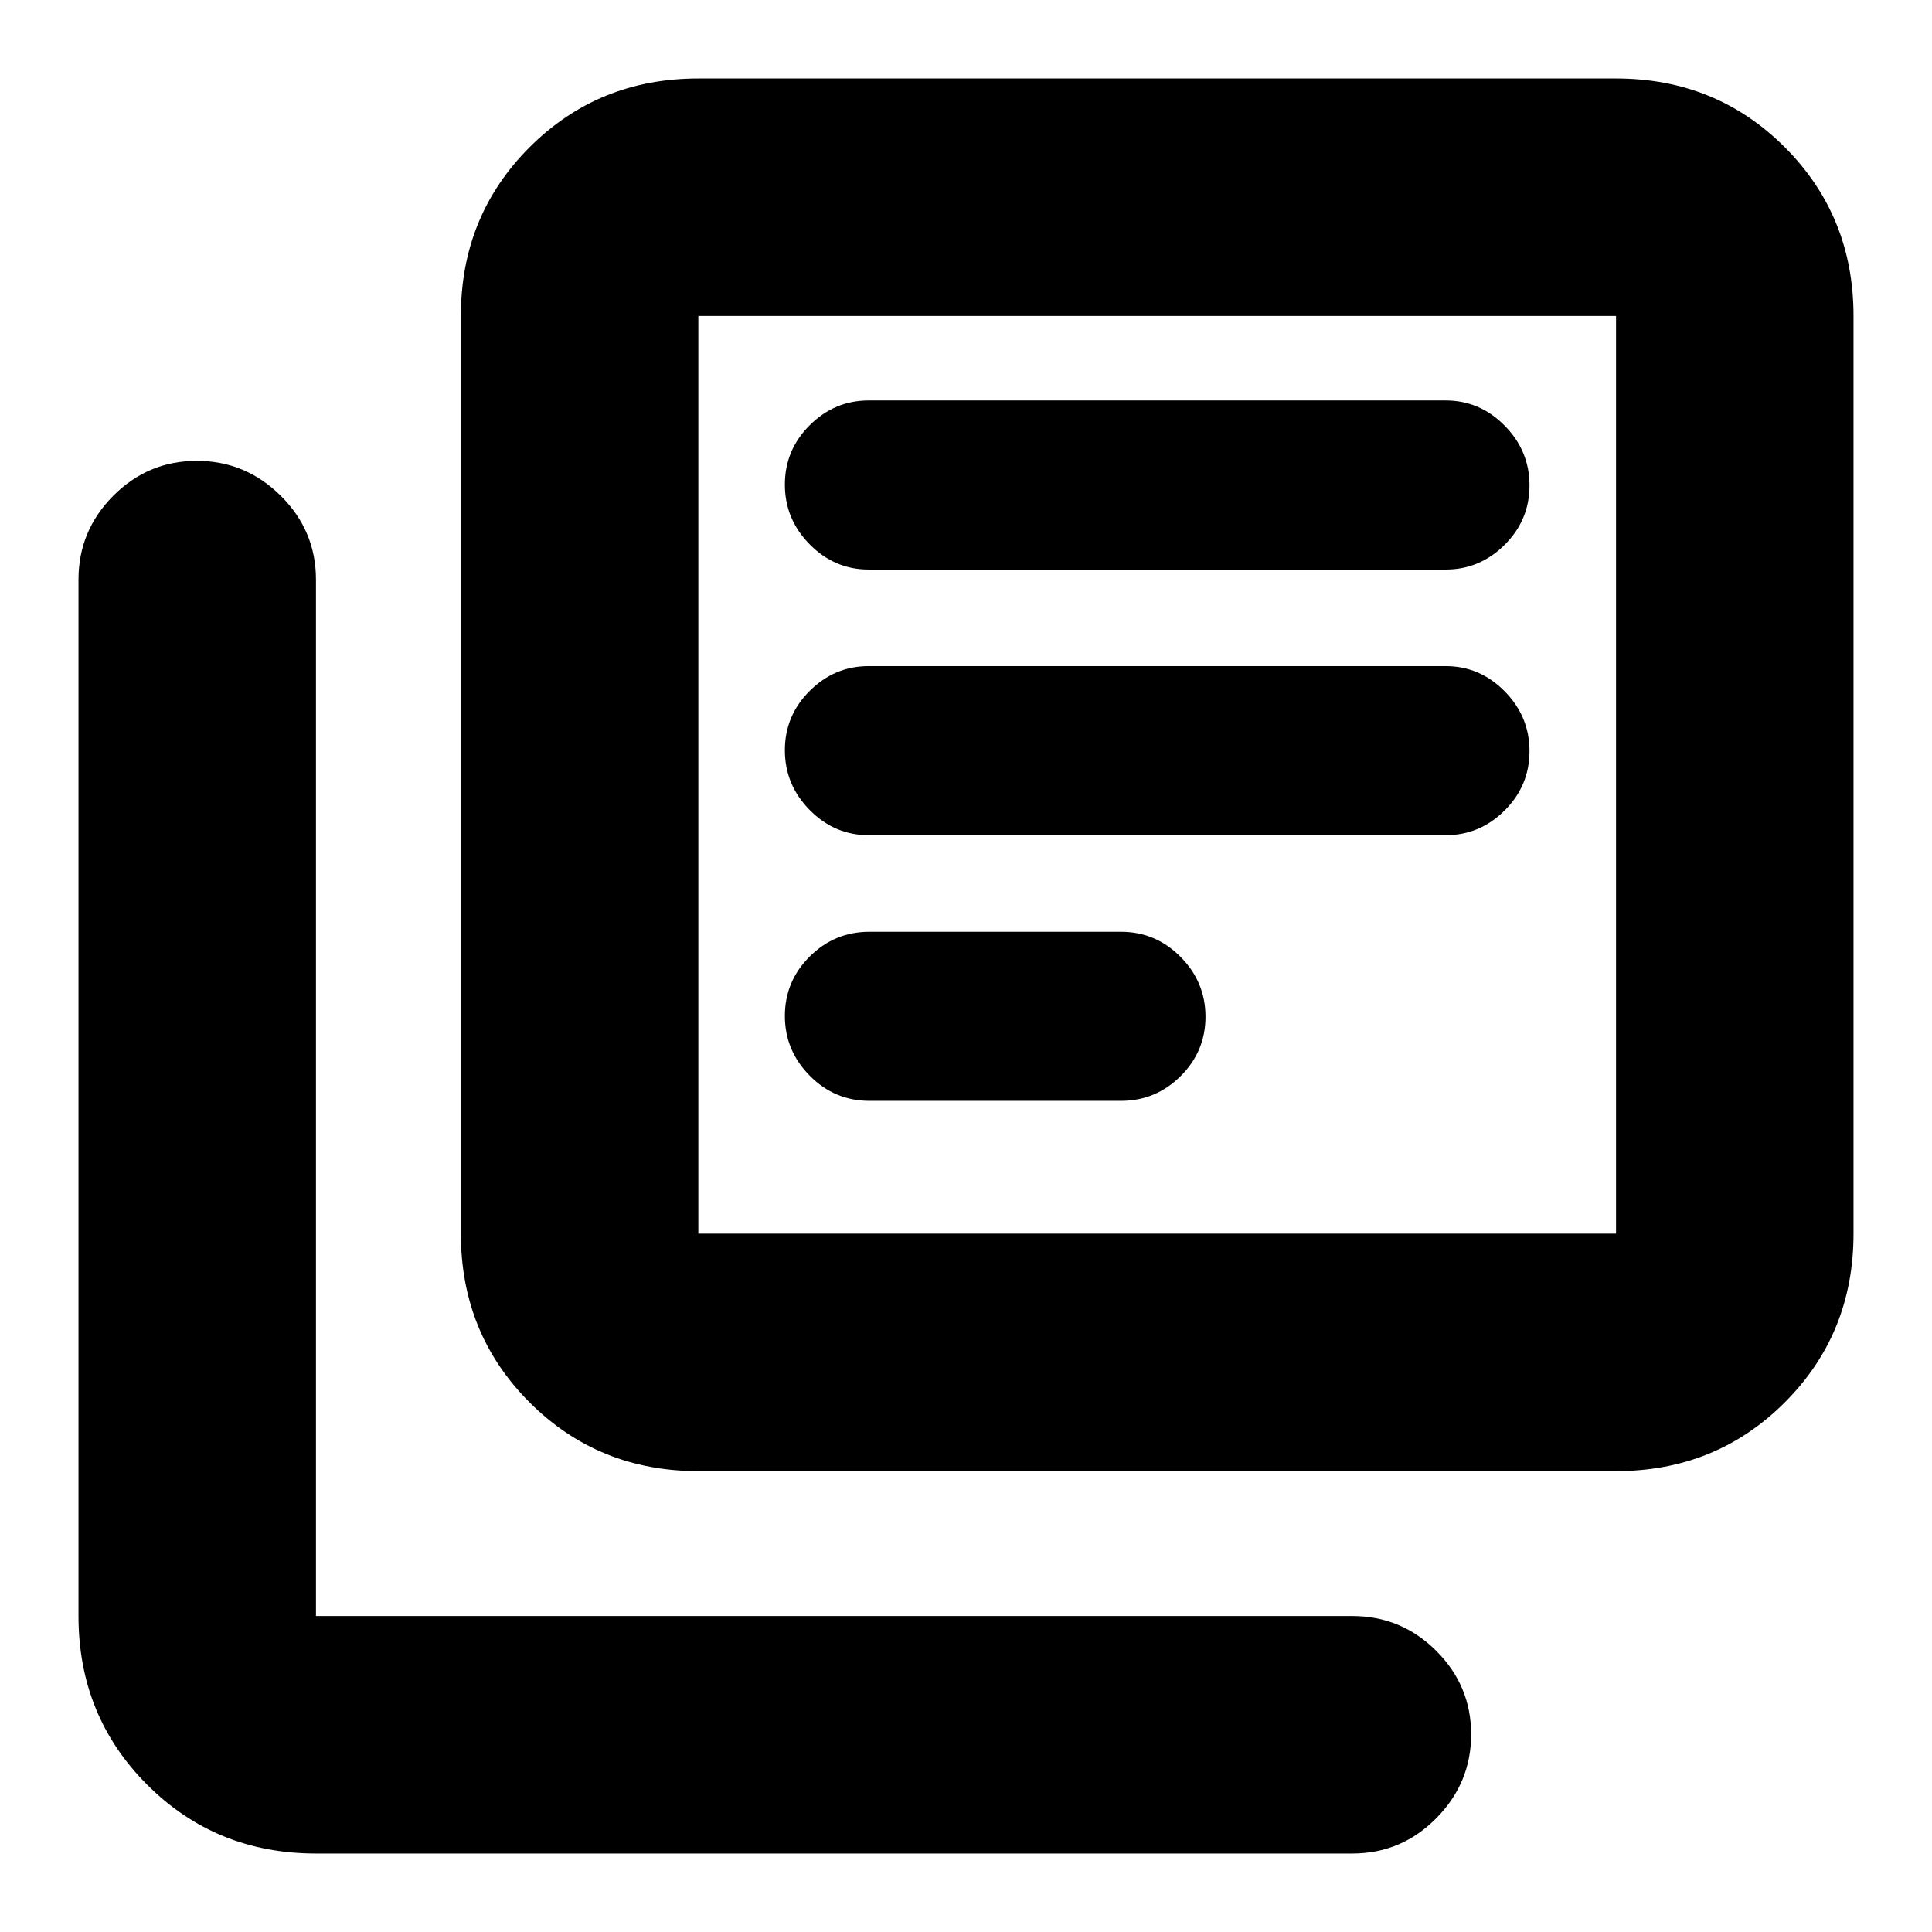 <svg xmlns="http://www.w3.org/2000/svg" height="20" viewBox="0 -960 960 960" width="20"><path d="M432-413h125q17.3 0 29.65-12.29Q599-437.58 599-454.79t-12.35-29.71Q574.3-497 557-497H432q-17.3 0-29.65 12.29Q390-472.42 390-455.21t12.35 29.71Q414.7-413 432-413Zm-.39-132h286.78q16.91 0 29.26-12.29Q760-569.58 760-586.79t-12.35-29.71Q735.3-629 718.39-629H431.61q-16.91 0-29.26 12.29Q390-604.42 390-587.21t12.35 29.71Q414.7-545 431.61-545Zm0-132h286.78q16.91 0 29.26-12.29Q760-701.58 760-718.79t-12.35-29.71Q735.3-761 718.39-761H431.61q-16.91 0-29.26 12.29Q390-736.42 390-719.21t12.35 29.71Q414.7-677 431.61-677ZM347-229q-49.7 0-83.85-34.15Q229-297.3 229-347v-456q0-49.7 34.15-83.85Q297.3-921 347-921h456q49.7 0 83.85 34.15Q921-852.7 921-803v456q0 49.7-34.15 83.85Q852.7-229 803-229H347Zm0-118h456v-456H347v456ZM157-39q-49.7 0-83.85-34.15Q39-107.3 39-157v-515q0-24.3 17.29-41.65Q73.58-731 97.79-731t41.71 17.35Q157-696.3 157-672v515h515q24.3 0 41.65 17.29Q731-122.42 731-98.21T713.65-56.5Q696.3-39 672-39H157Zm190-764v456-456Z"/></svg>